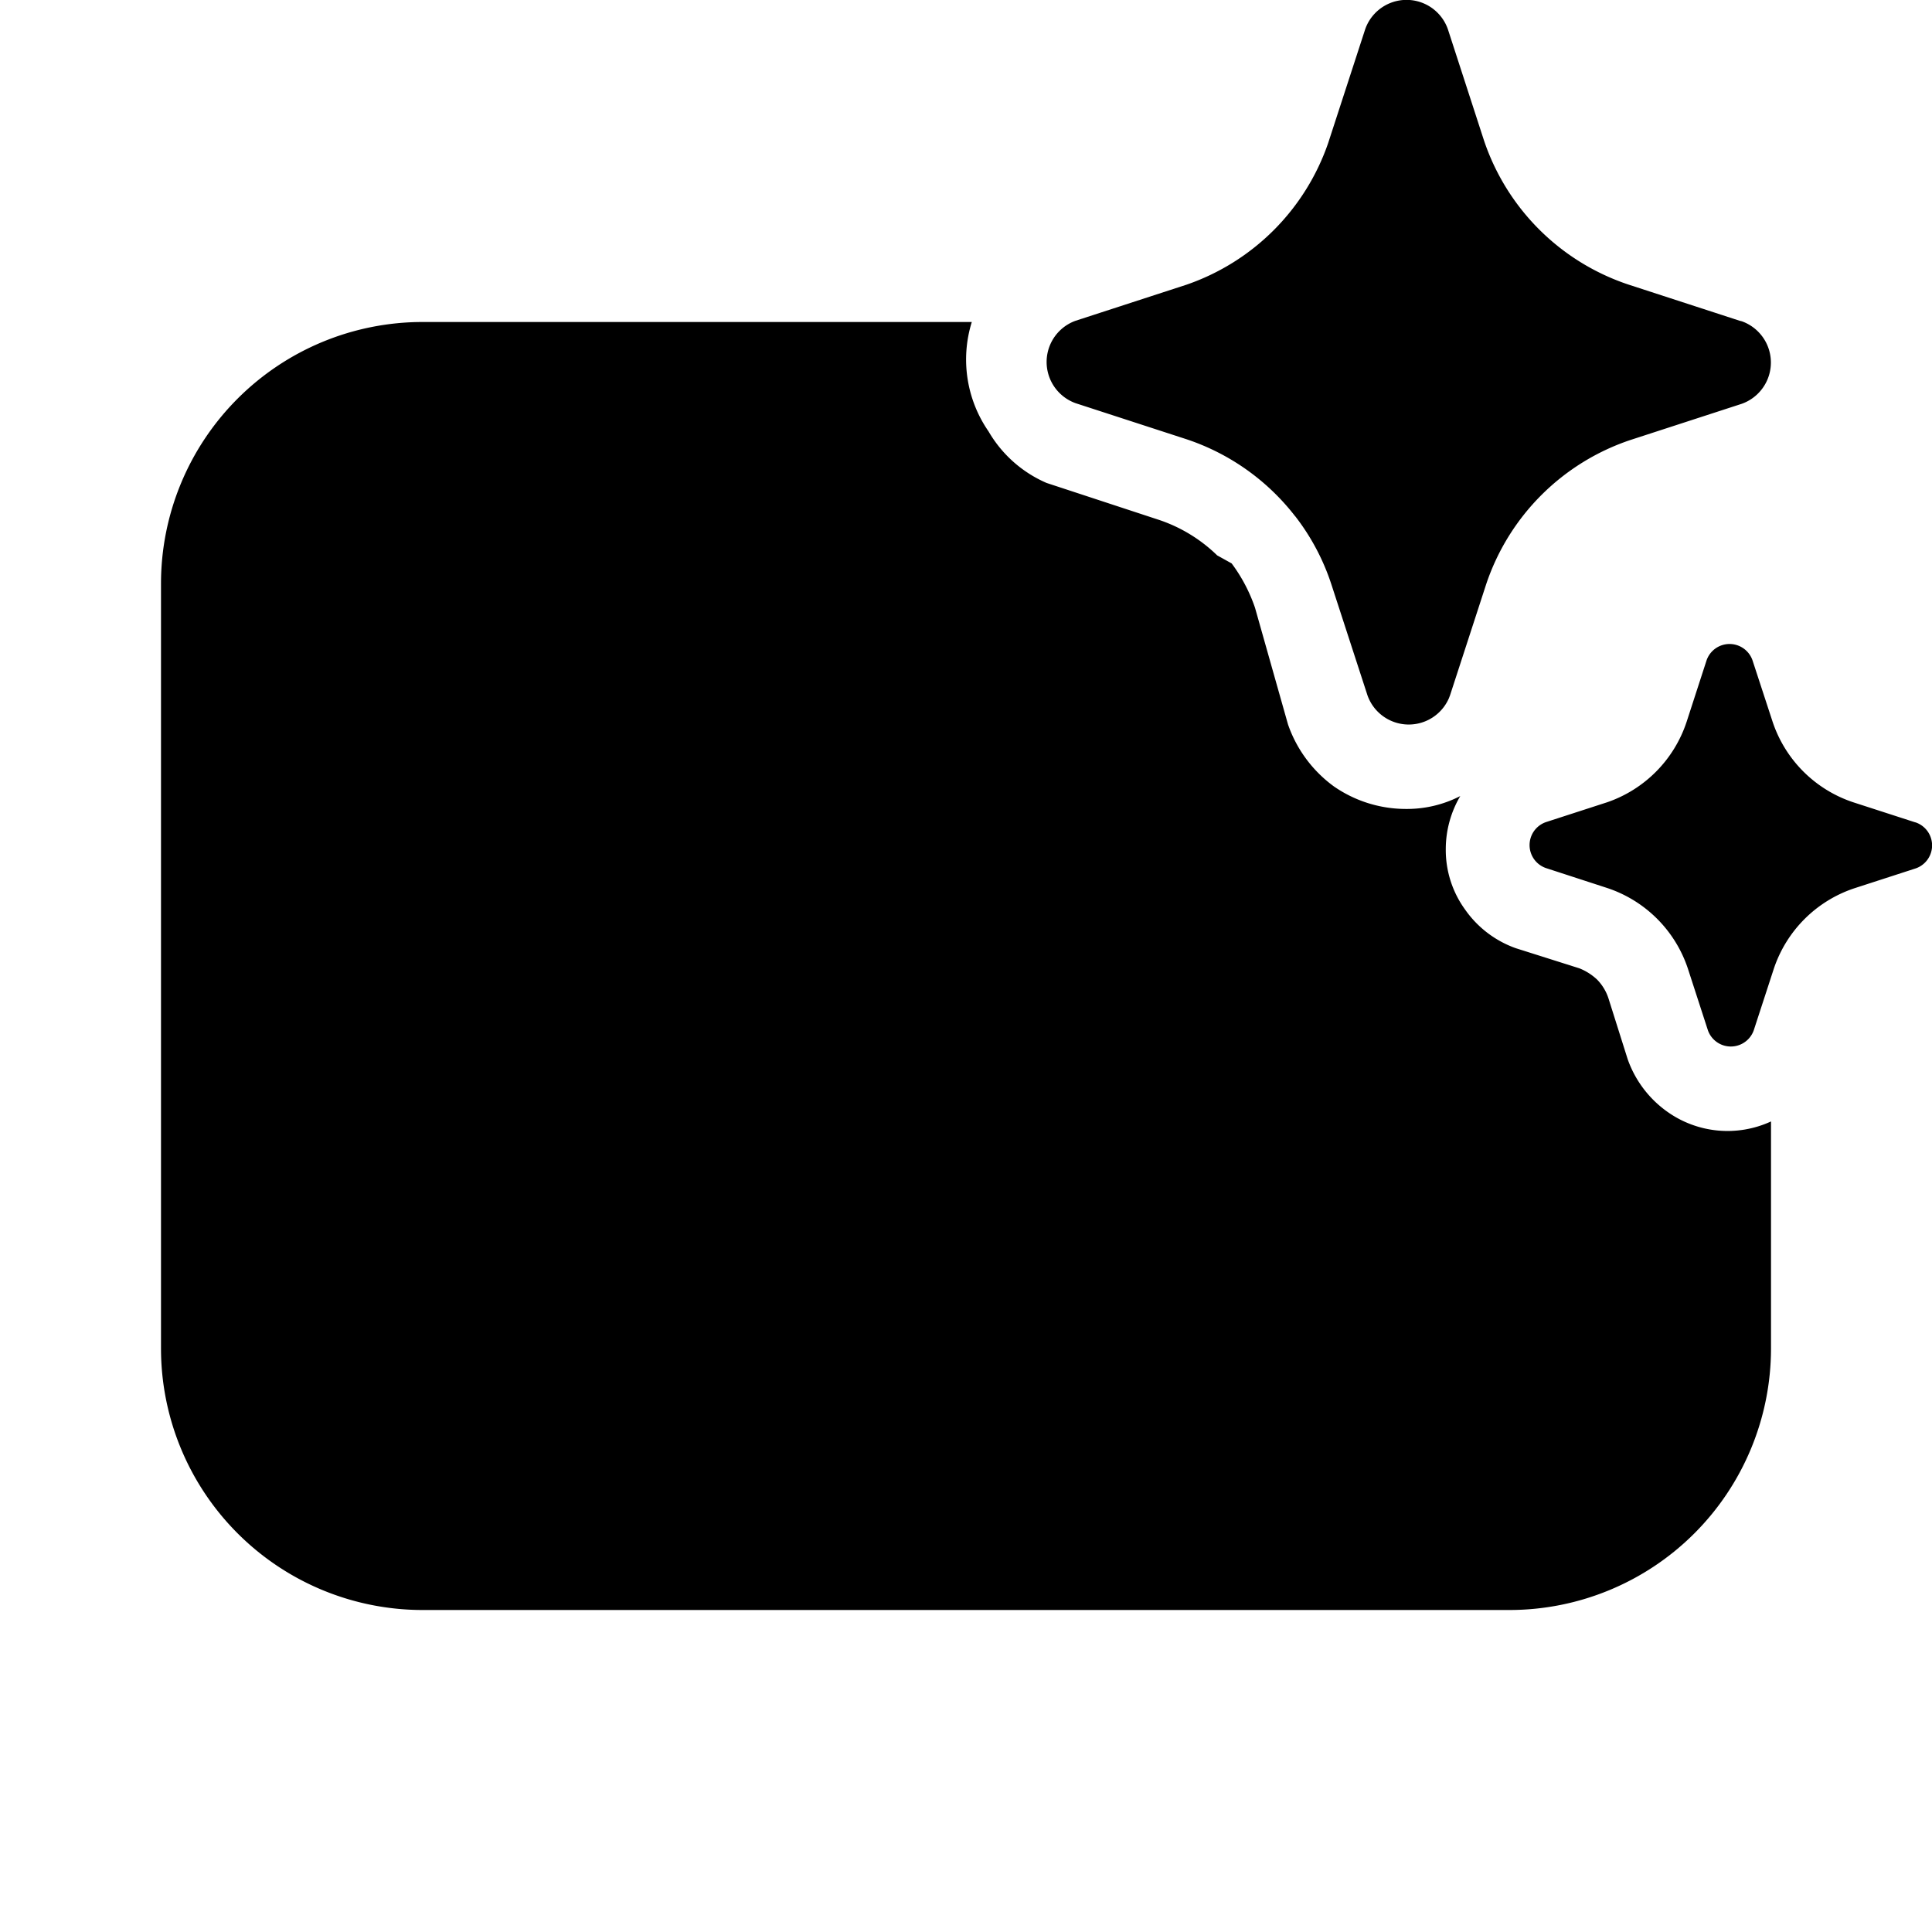 <svg xmlns="http://www.w3.org/2000/svg" width="1em" height="1em" viewBox="0 0 24 24"><path fill="currentColor" d="M16.088 6.412a2.84 2.84 0 0 0-1.347-.955l-1.378-.448a.544.544 0 0 1 0-1.025l1.378-.448A2.84 2.84 0 0 0 16.5 1.774l.011-.034l.448-1.377a.544.544 0 0 1 1.027 0l.447 1.377a2.84 2.84 0 0 0 1.799 1.796l1.377.448l.028.007a.544.544 0 0 1 0 1.025l-1.378.448a2.84 2.84 0 0 0-1.798 1.796l-.448 1.377l-.013.034a.544.544 0 0 1-1.013-.034l-.448-1.377a2.8 2.8 0 0 0-.45-.848m7.695 3.801l-.766-.248a1.58 1.58 0 0 1-.998-.999l-.25-.764a.302.302 0 0 0-.57 0l-.248.764a1.58 1.58 0 0 1-.984.999l-.765.248a.302.302 0 0 0 0 .57l.765.249a1.58 1.58 0 0 1 1 1.002l.248.764a.302.302 0 0 0 .57 0l.249-.764a1.58 1.58 0 0 1 .999-.999l.765-.248a.302.302 0 0 0 0-.57zM12.072 4H5.25A3.25 3.25 0 0 0 2 7.25v9.5A3.25 3.25 0 0 0 5.25 20h13.5A3.25 3.25 0 0 0 22 16.75v-2.819a1.29 1.29 0 0 1-1.29-.122a1.35 1.35 0 0 1-.49-.65l-.24-.76a.6.6 0 0 0-.14-.23a.7.7 0 0 0-.22-.14l-.79-.25a1.3 1.3 0 0 1-.63-.48a1.26 1.26 0 0 1-.24-.75a1.3 1.3 0 0 1 .18-.66a1.45 1.45 0 0 1-.68.16a1.57 1.57 0 0 1-.89-.28a1.6 1.6 0 0 1-.57-.77l-.41-1.45a2 2 0 0 0-.29-.55l-.18-.1a1.9 1.9 0 0 0-.72-.44l-1.4-.46a1.54 1.54 0 0 1-.72-.64A1.57 1.57 0 0 1 12.072 4"/></svg>